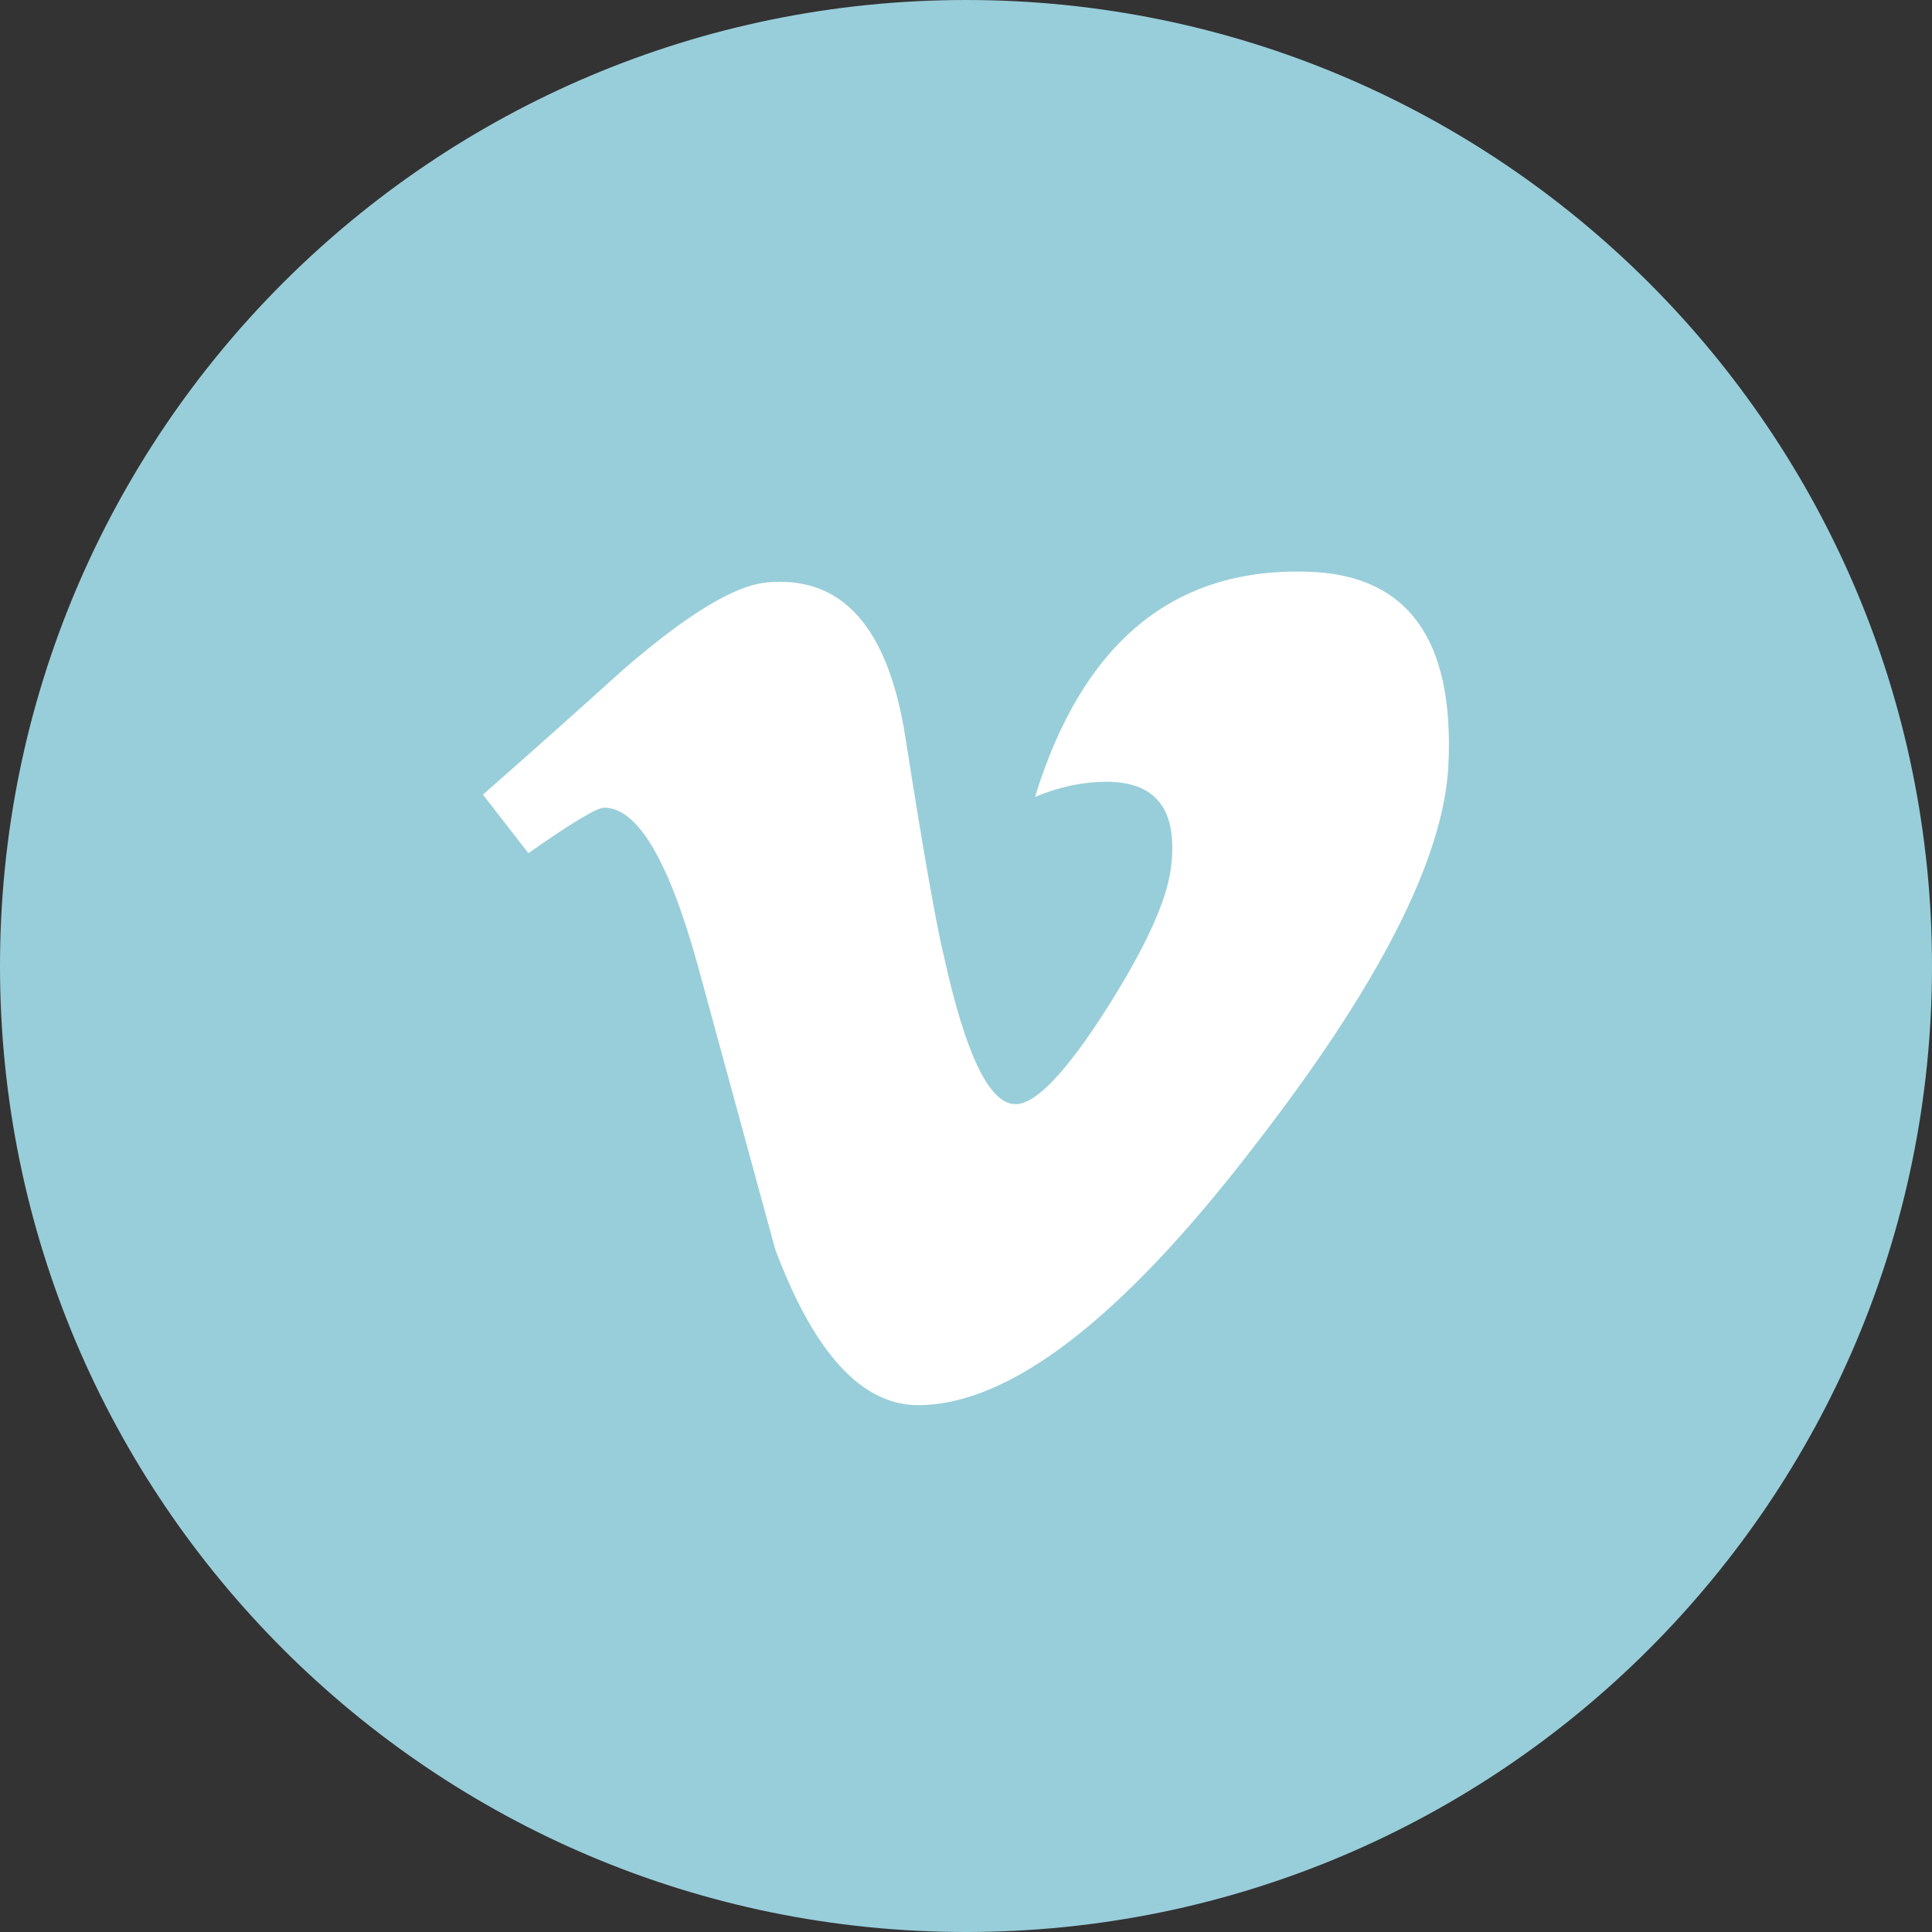 <?xml version="1.0" encoding="utf-8"?>
<!-- Generator: Adobe Illustrator 15.1.0, SVG Export Plug-In . SVG Version: 6.00 Build 0)  -->
<!DOCTYPE svg PUBLIC "-//W3C//DTD SVG 1.1//EN" "http://www.w3.org/Graphics/SVG/1.1/DTD/svg11.dtd">
<svg version="1.1" id="Layer_1" xmlns="http://www.w3.org/2000/svg" xmlns:xlink="http://www.w3.org/1999/xlink" x="0px" y="0px"
	 width="288px" height="288px" viewBox="0 0 288 288" enable-background="new 0 0 288 288" xml:space="preserve">
<rect x="0" y="0" width="288" height="288" fill="#333333" stroke="none"/>
<path fill="#98CEDA" d="M143.999,288C223.527,288,288,223.524,288,143.996C288,64.472,223.527,0,143.999,0
	C64.48,0,0,64.472,0,143.996C0,223.524,64.48,288,143.999,288"/>
<path fill="#FFFFFF" d="M215.916,113.932c-0.627,14.002-10.433,33.148-29.343,57.436c-19.58,25.404-36.167,38.091-49.718,38.091
	c-8.384,0-15.486-7.722-21.291-23.217c-3.885-14.209-7.747-28.427-11.625-42.602c-4.316-15.502-8.938-23.246-13.882-23.246
	c-1.076,0-4.829,2.261-11.295,6.784l-6.771-8.727c7.094-6.222,14.089-12.473,20.985-18.699c9.45-8.186,16.553-12.477,21.298-12.924
	c11.171-1.083,18.067,6.562,20.663,22.908c2.769,17.653,4.721,28.628,5.796,32.932c3.233,14.627,6.772,21.928,10.648,21.928
	c3.003,0,7.524-4.721,13.552-14.181c6.028-9.474,9.245-16.676,9.683-21.637c0.86-8.173-2.363-12.241-9.683-12.241
	c-3.439,0-6.993,0.728-10.647,2.253c7.109-23.024,20.662-34.214,40.67-33.561C209.789,85.647,216.784,95.23,215.916,113.932z"/>
</svg>
